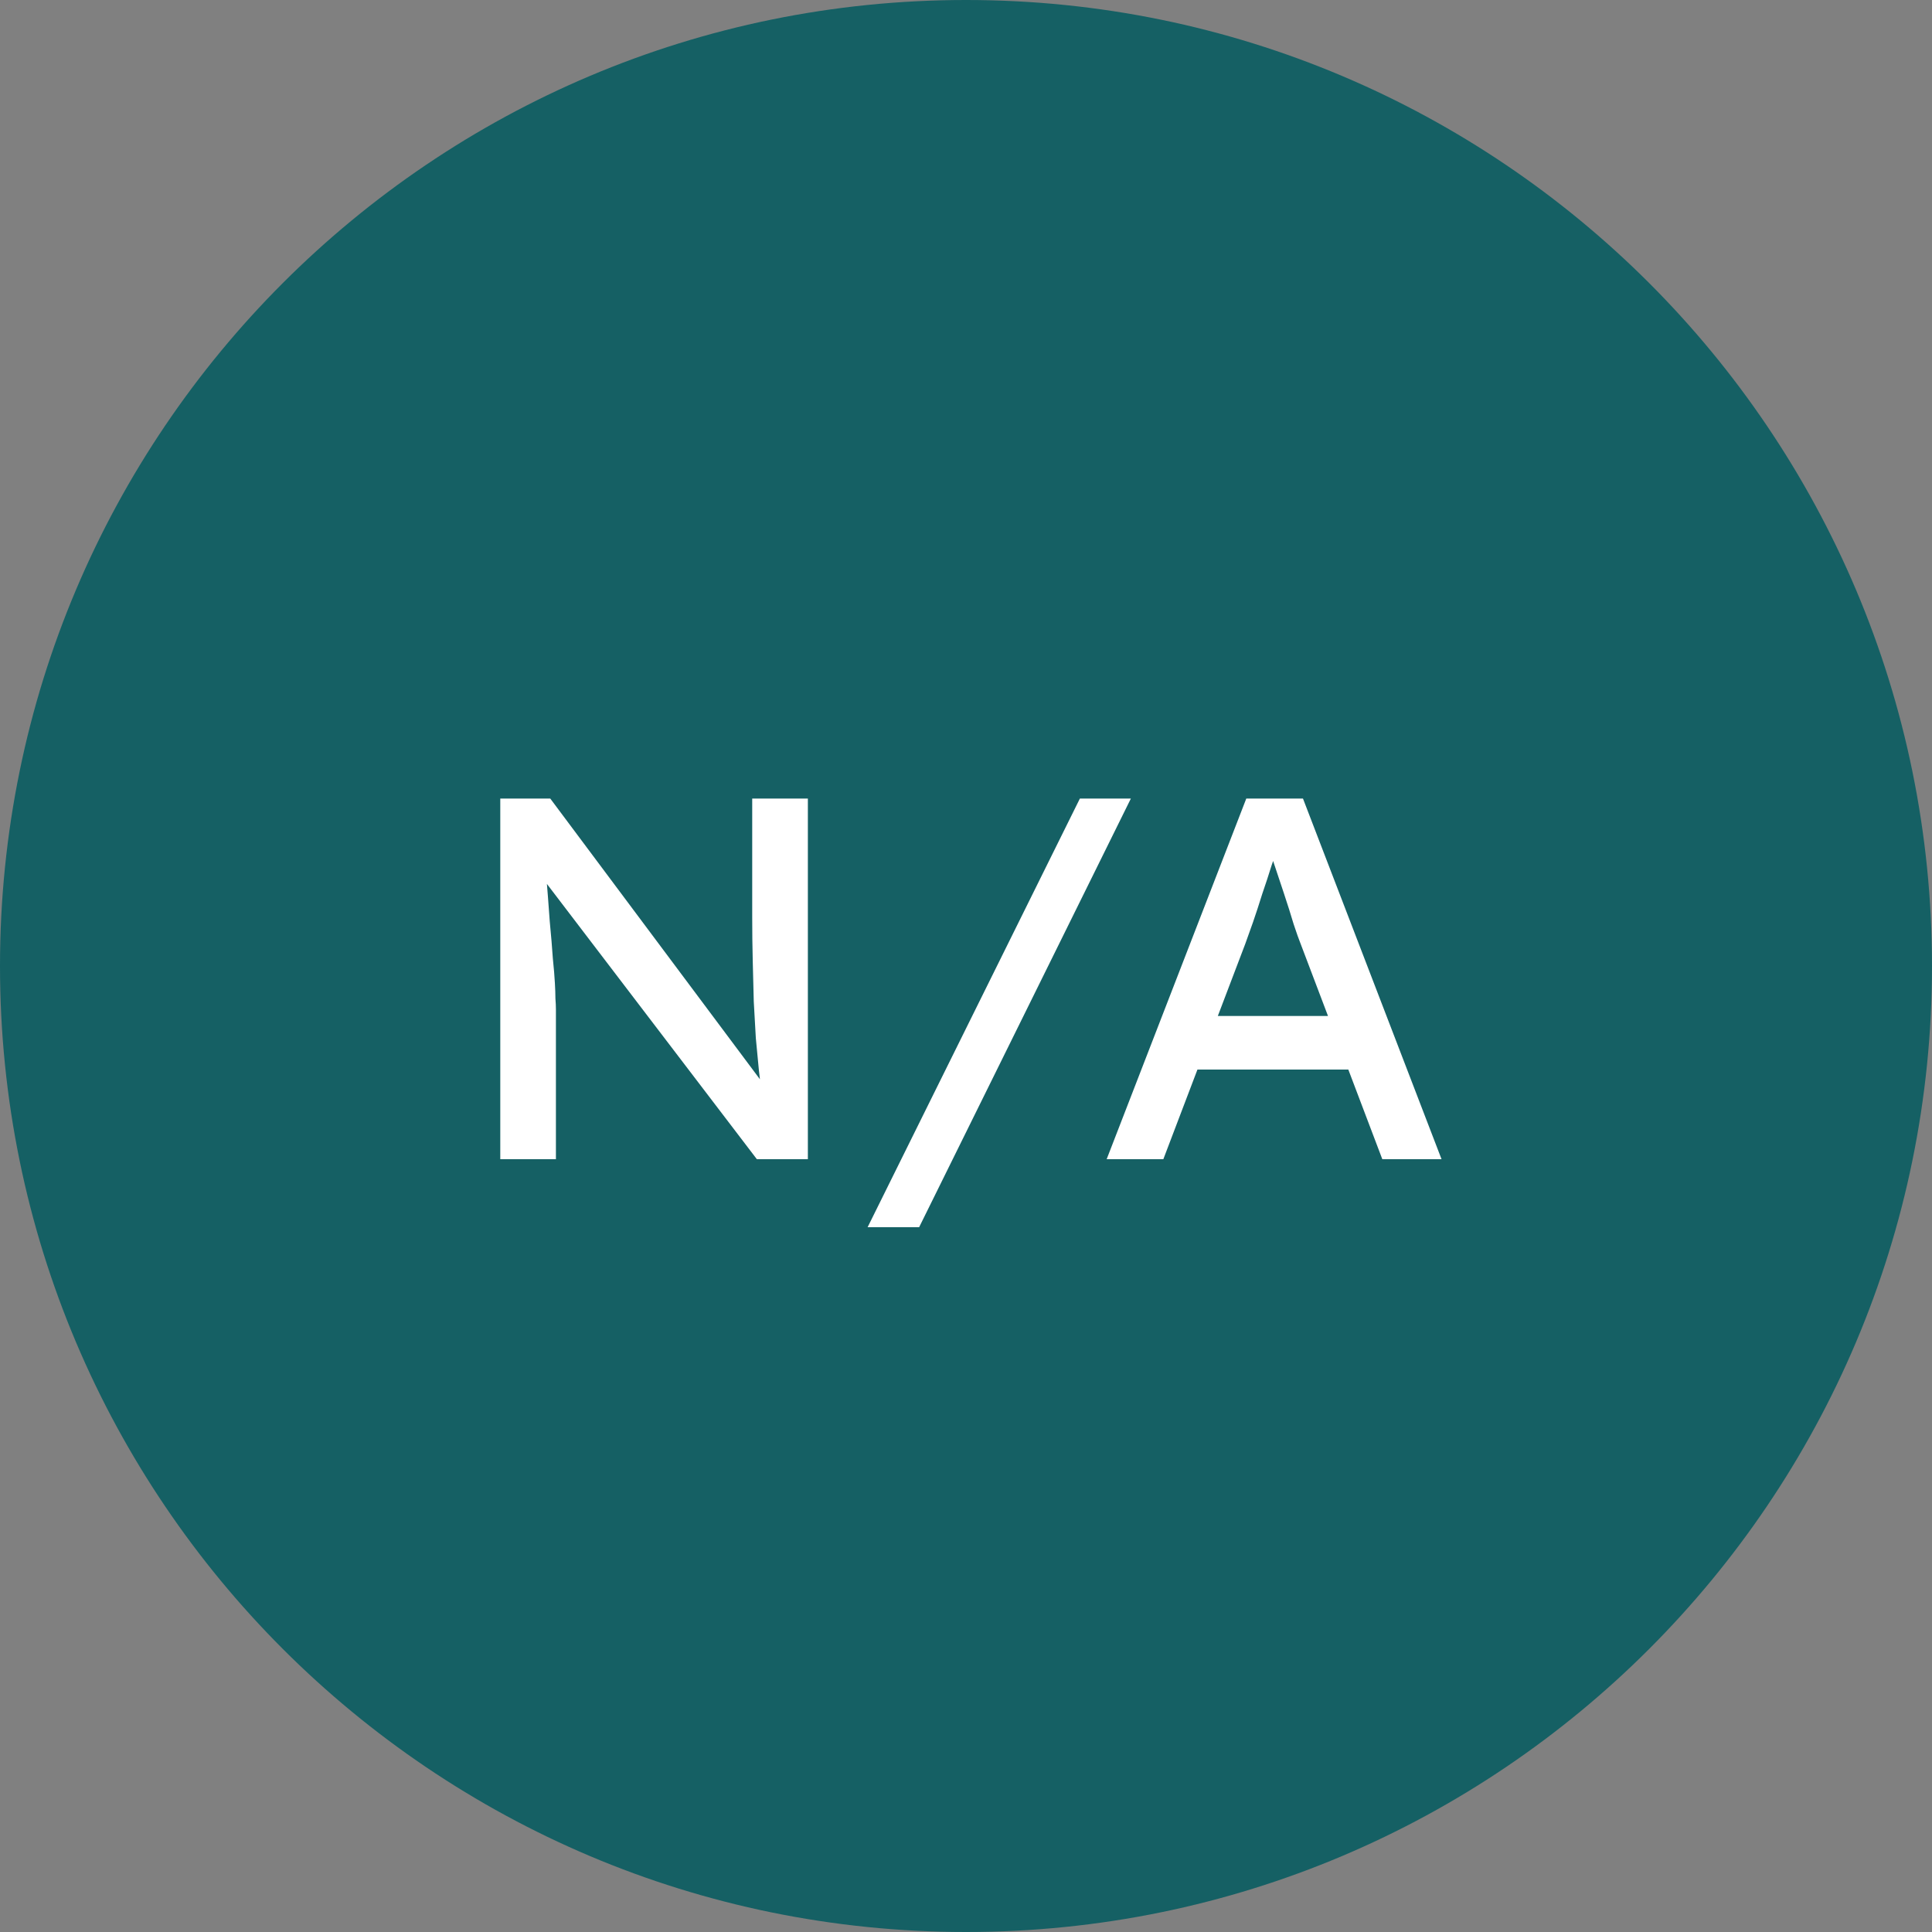 <svg width="120" height="120" viewBox="0 0 120 120" fill="none" xmlns="http://www.w3.org/2000/svg">
<rect x="0" y="0" width="120" height="120" fill="#808080" stroke="none"/>
<g clip-path="url(#clip0_145_7841)">
<path d="M0 60C0 26.863 26.863 0 60 0C93.137 0 120 26.863 120 60C120 93.137 93.137 120 60 120C26.863 120 0 93.137 0 60Z" fill="#156064"/>
<path d="M31.073 72V49.6H34.178L47.873 67.936L47.361 68.224C47.276 67.691 47.202 67.115 47.138 66.496C47.074 65.856 47.01 65.184 46.946 64.48C46.903 63.755 46.86 62.997 46.818 62.208C46.796 61.397 46.775 60.555 46.754 59.68C46.732 58.805 46.721 57.899 46.721 56.96V49.6H50.178V72H47.01L33.538 54.336L33.889 53.888C33.996 55.189 34.081 56.299 34.145 57.216C34.231 58.112 34.295 58.88 34.337 59.52C34.401 60.139 34.444 60.651 34.465 61.056C34.487 61.44 34.498 61.76 34.498 62.016C34.519 62.272 34.529 62.496 34.529 62.688V72H31.073ZM53.889 76.224L67.073 49.6H70.24L57.089 76.224H53.889ZM68.737 72L77.409 49.6H80.93L89.537 72H85.858L80.737 58.496C80.674 58.347 80.546 57.984 80.353 57.408C80.183 56.832 79.98 56.192 79.746 55.488C79.511 54.784 79.297 54.144 79.106 53.568C78.913 52.971 78.785 52.587 78.722 52.416L79.457 52.384C79.329 52.747 79.169 53.205 78.978 53.76C78.807 54.315 78.615 54.901 78.401 55.52C78.21 56.139 78.017 56.725 77.826 57.28C77.633 57.813 77.474 58.261 77.346 58.624L72.257 72H68.737ZM72.578 66.432L73.858 63.104H84.034L85.505 66.432H72.578Z" fill="white"/>
</g>
<defs>
<clipPath id="clip0_145_7841">
<path d="M0 60C0 26.863 26.863 0 60 0C93.137 0 120 26.863 120 60C120 93.137 93.137 120 60 120C26.863 120 0 93.137 0 60Z" fill="white"/>
</clipPath>
</defs>
</svg>
